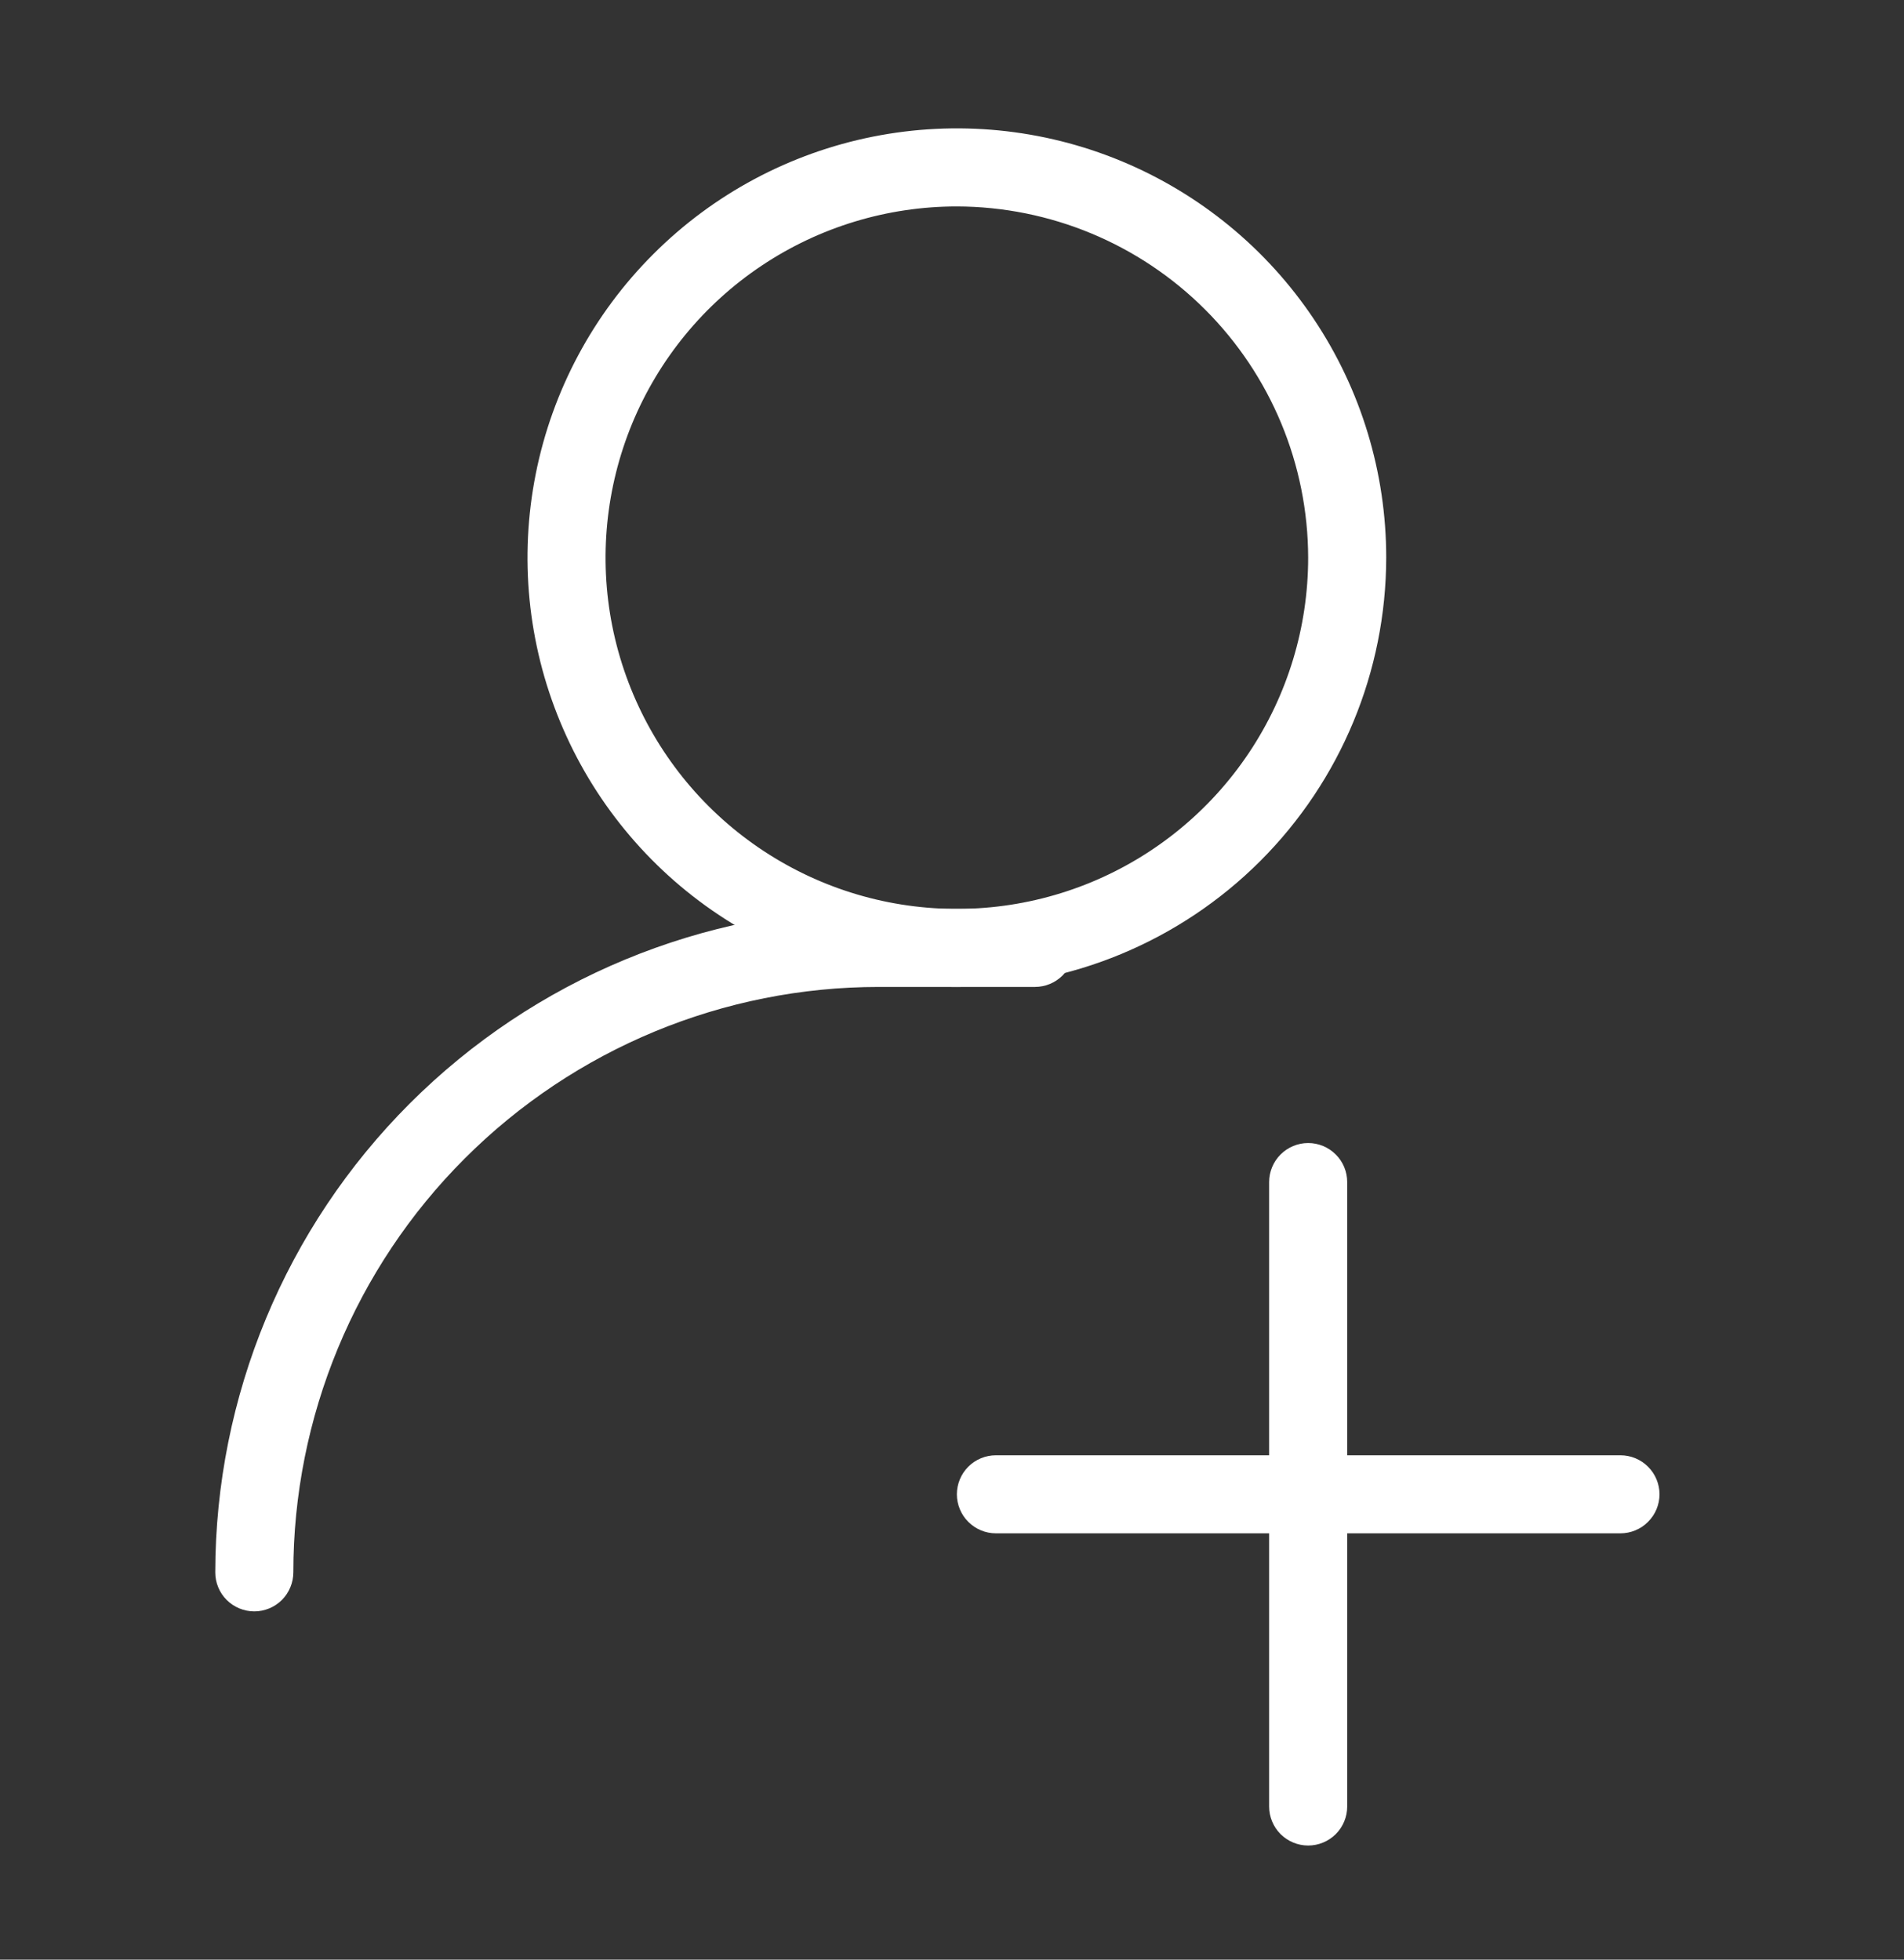 <svg width="34" height="35" viewBox="0 0 34 35" fill="none" xmlns="http://www.w3.org/2000/svg">
<rect x="0" y="0" width="34" height="35" fill="#333333" stroke="none"/>
<path d="M17.087 17.627C15.571 17.627 14.088 17.178 12.827 16.335C11.567 15.493 10.584 14.295 10.004 12.894C9.423 11.493 9.271 9.952 9.567 8.464C9.863 6.977 10.593 5.611 11.666 4.539C12.738 3.466 14.104 2.736 15.591 2.44C17.079 2.144 18.62 2.296 20.021 2.876C21.422 3.457 22.62 4.44 23.462 5.7C24.305 6.961 24.754 8.444 24.754 9.96C24.751 11.992 23.942 13.941 22.505 15.378C21.067 16.815 19.119 17.624 17.087 17.627ZM17.087 3.687C15.846 3.687 14.633 4.055 13.602 4.744C12.57 5.433 11.766 6.413 11.291 7.559C10.817 8.706 10.692 9.967 10.934 11.184C11.177 12.401 11.774 13.519 12.651 14.396C13.529 15.273 14.646 15.871 15.863 16.113C17.08 16.355 18.341 16.231 19.488 15.756C20.634 15.281 21.614 14.477 22.303 13.445C22.992 12.414 23.36 11.201 23.36 9.96C23.357 8.297 22.695 6.704 21.519 5.528C20.343 4.353 18.75 3.691 17.087 3.687V3.687Z" fill="white"/>
<path d="M4.541 28.78C4.356 28.78 4.179 28.706 4.048 28.576C3.917 28.445 3.844 28.267 3.844 28.083C3.847 24.941 5.097 21.929 7.318 19.708C9.54 17.487 12.552 16.237 15.693 16.233H18.481C18.666 16.233 18.843 16.307 18.974 16.437C19.105 16.568 19.178 16.745 19.178 16.93C19.178 17.115 19.105 17.292 18.974 17.423C18.843 17.554 18.666 17.627 18.481 17.627H15.693C12.92 17.627 10.261 18.729 8.3 20.69C6.339 22.65 5.238 25.31 5.238 28.083C5.238 28.267 5.164 28.445 5.034 28.576C4.903 28.706 4.726 28.78 4.541 28.78Z" fill="white"/>
<path d="M23.36 32.962C23.175 32.962 22.998 32.888 22.867 32.758C22.737 32.627 22.663 32.45 22.663 32.265V21.112C22.663 20.928 22.737 20.75 22.867 20.62C22.998 20.489 23.175 20.415 23.36 20.415C23.545 20.415 23.723 20.489 23.853 20.62C23.984 20.75 24.057 20.928 24.057 21.112V32.265C24.057 32.45 23.984 32.627 23.853 32.758C23.723 32.888 23.545 32.962 23.36 32.962Z" fill="white"/>
<path d="M28.936 27.386H17.784C17.599 27.386 17.422 27.312 17.291 27.181C17.161 27.051 17.087 26.873 17.087 26.689C17.087 26.504 17.161 26.326 17.291 26.196C17.422 26.065 17.599 25.992 17.784 25.992H28.936C29.121 25.992 29.299 26.065 29.429 26.196C29.56 26.326 29.634 26.504 29.634 26.689C29.634 26.873 29.56 27.051 29.429 27.181C29.299 27.312 29.121 27.386 28.936 27.386Z" fill="white"/>
</svg>
